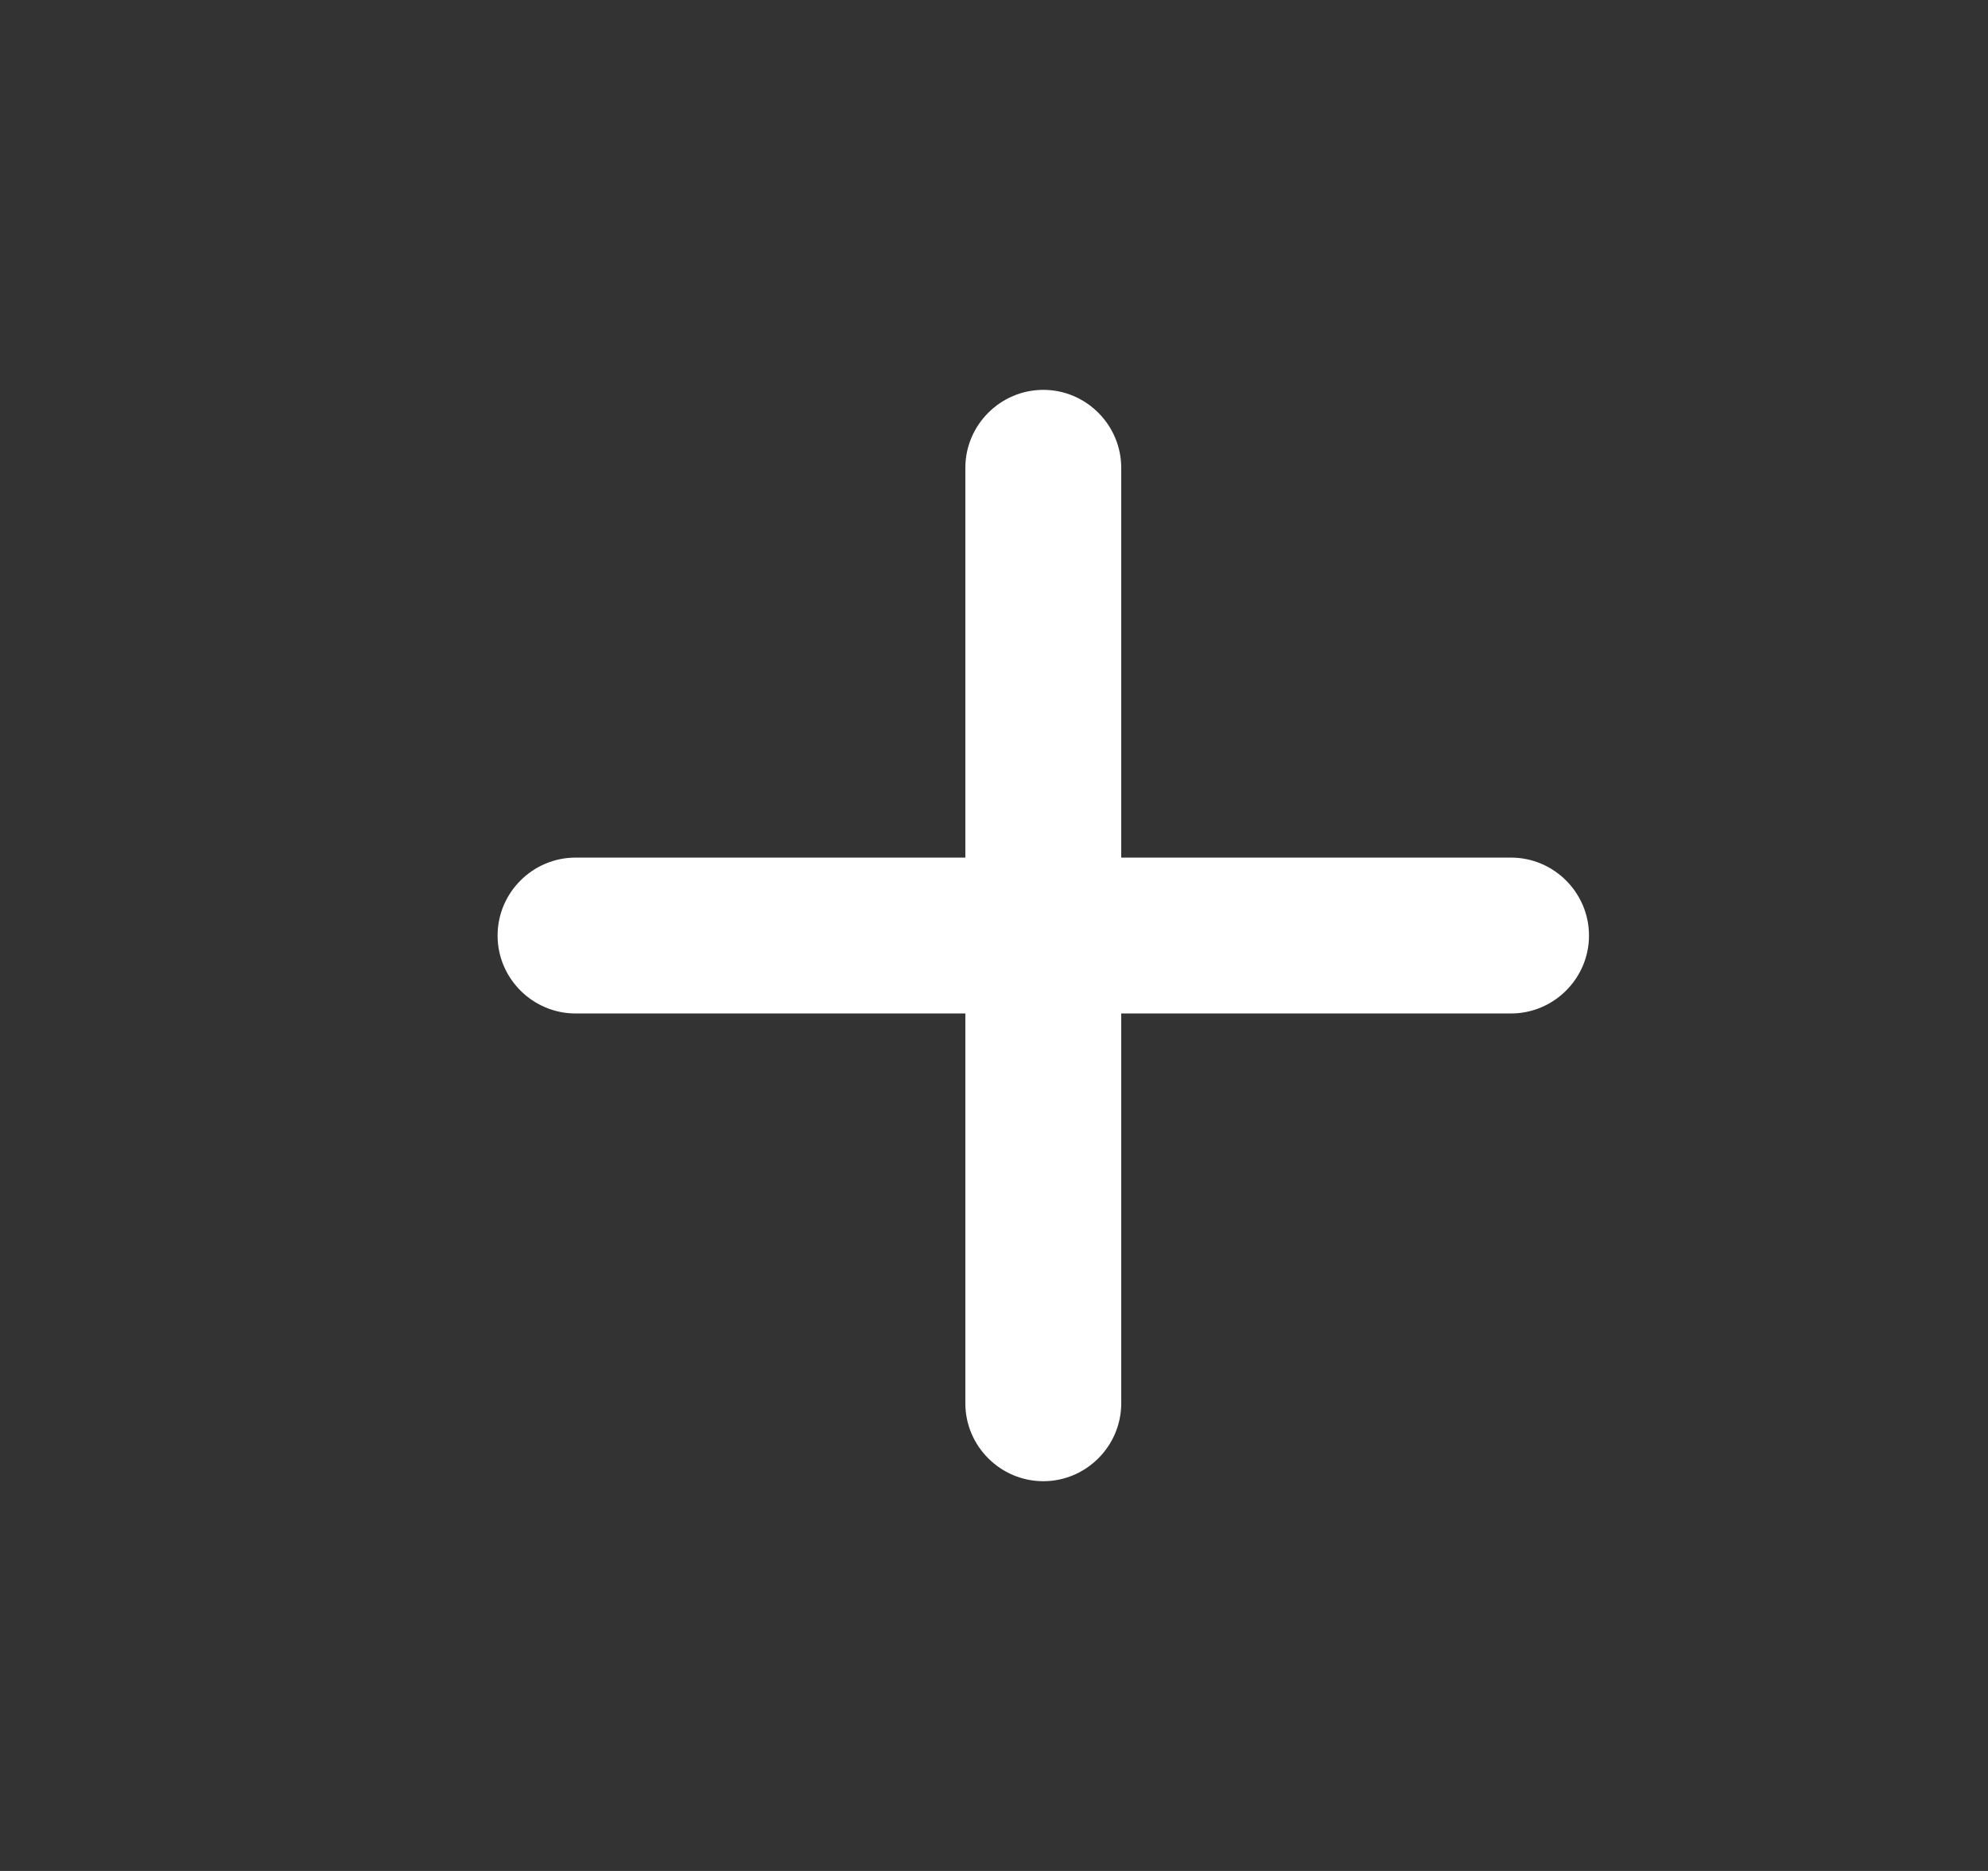 <svg width="17" height="16" viewBox="0 0 17 16" fill="none" xmlns="http://www.w3.org/2000/svg">
<rect x="0" y="0" width="17" height="16" fill="#333333" stroke="none"/>
<path d="M12.921 8.667H9.588V12.001C9.588 12.367 9.288 12.667 8.922 12.667C8.555 12.667 8.255 12.367 8.255 12.001V8.667H4.922C4.555 8.667 4.255 8.367 4.255 8.001C4.255 7.634 4.555 7.334 4.922 7.334H8.255V4.001C8.255 3.634 8.555 3.334 8.922 3.334C9.288 3.334 9.588 3.634 9.588 4.001V7.334H12.921C13.288 7.334 13.588 7.634 13.588 8.001C13.588 8.367 13.288 8.667 12.921 8.667Z" fill="white"/>
</svg>
